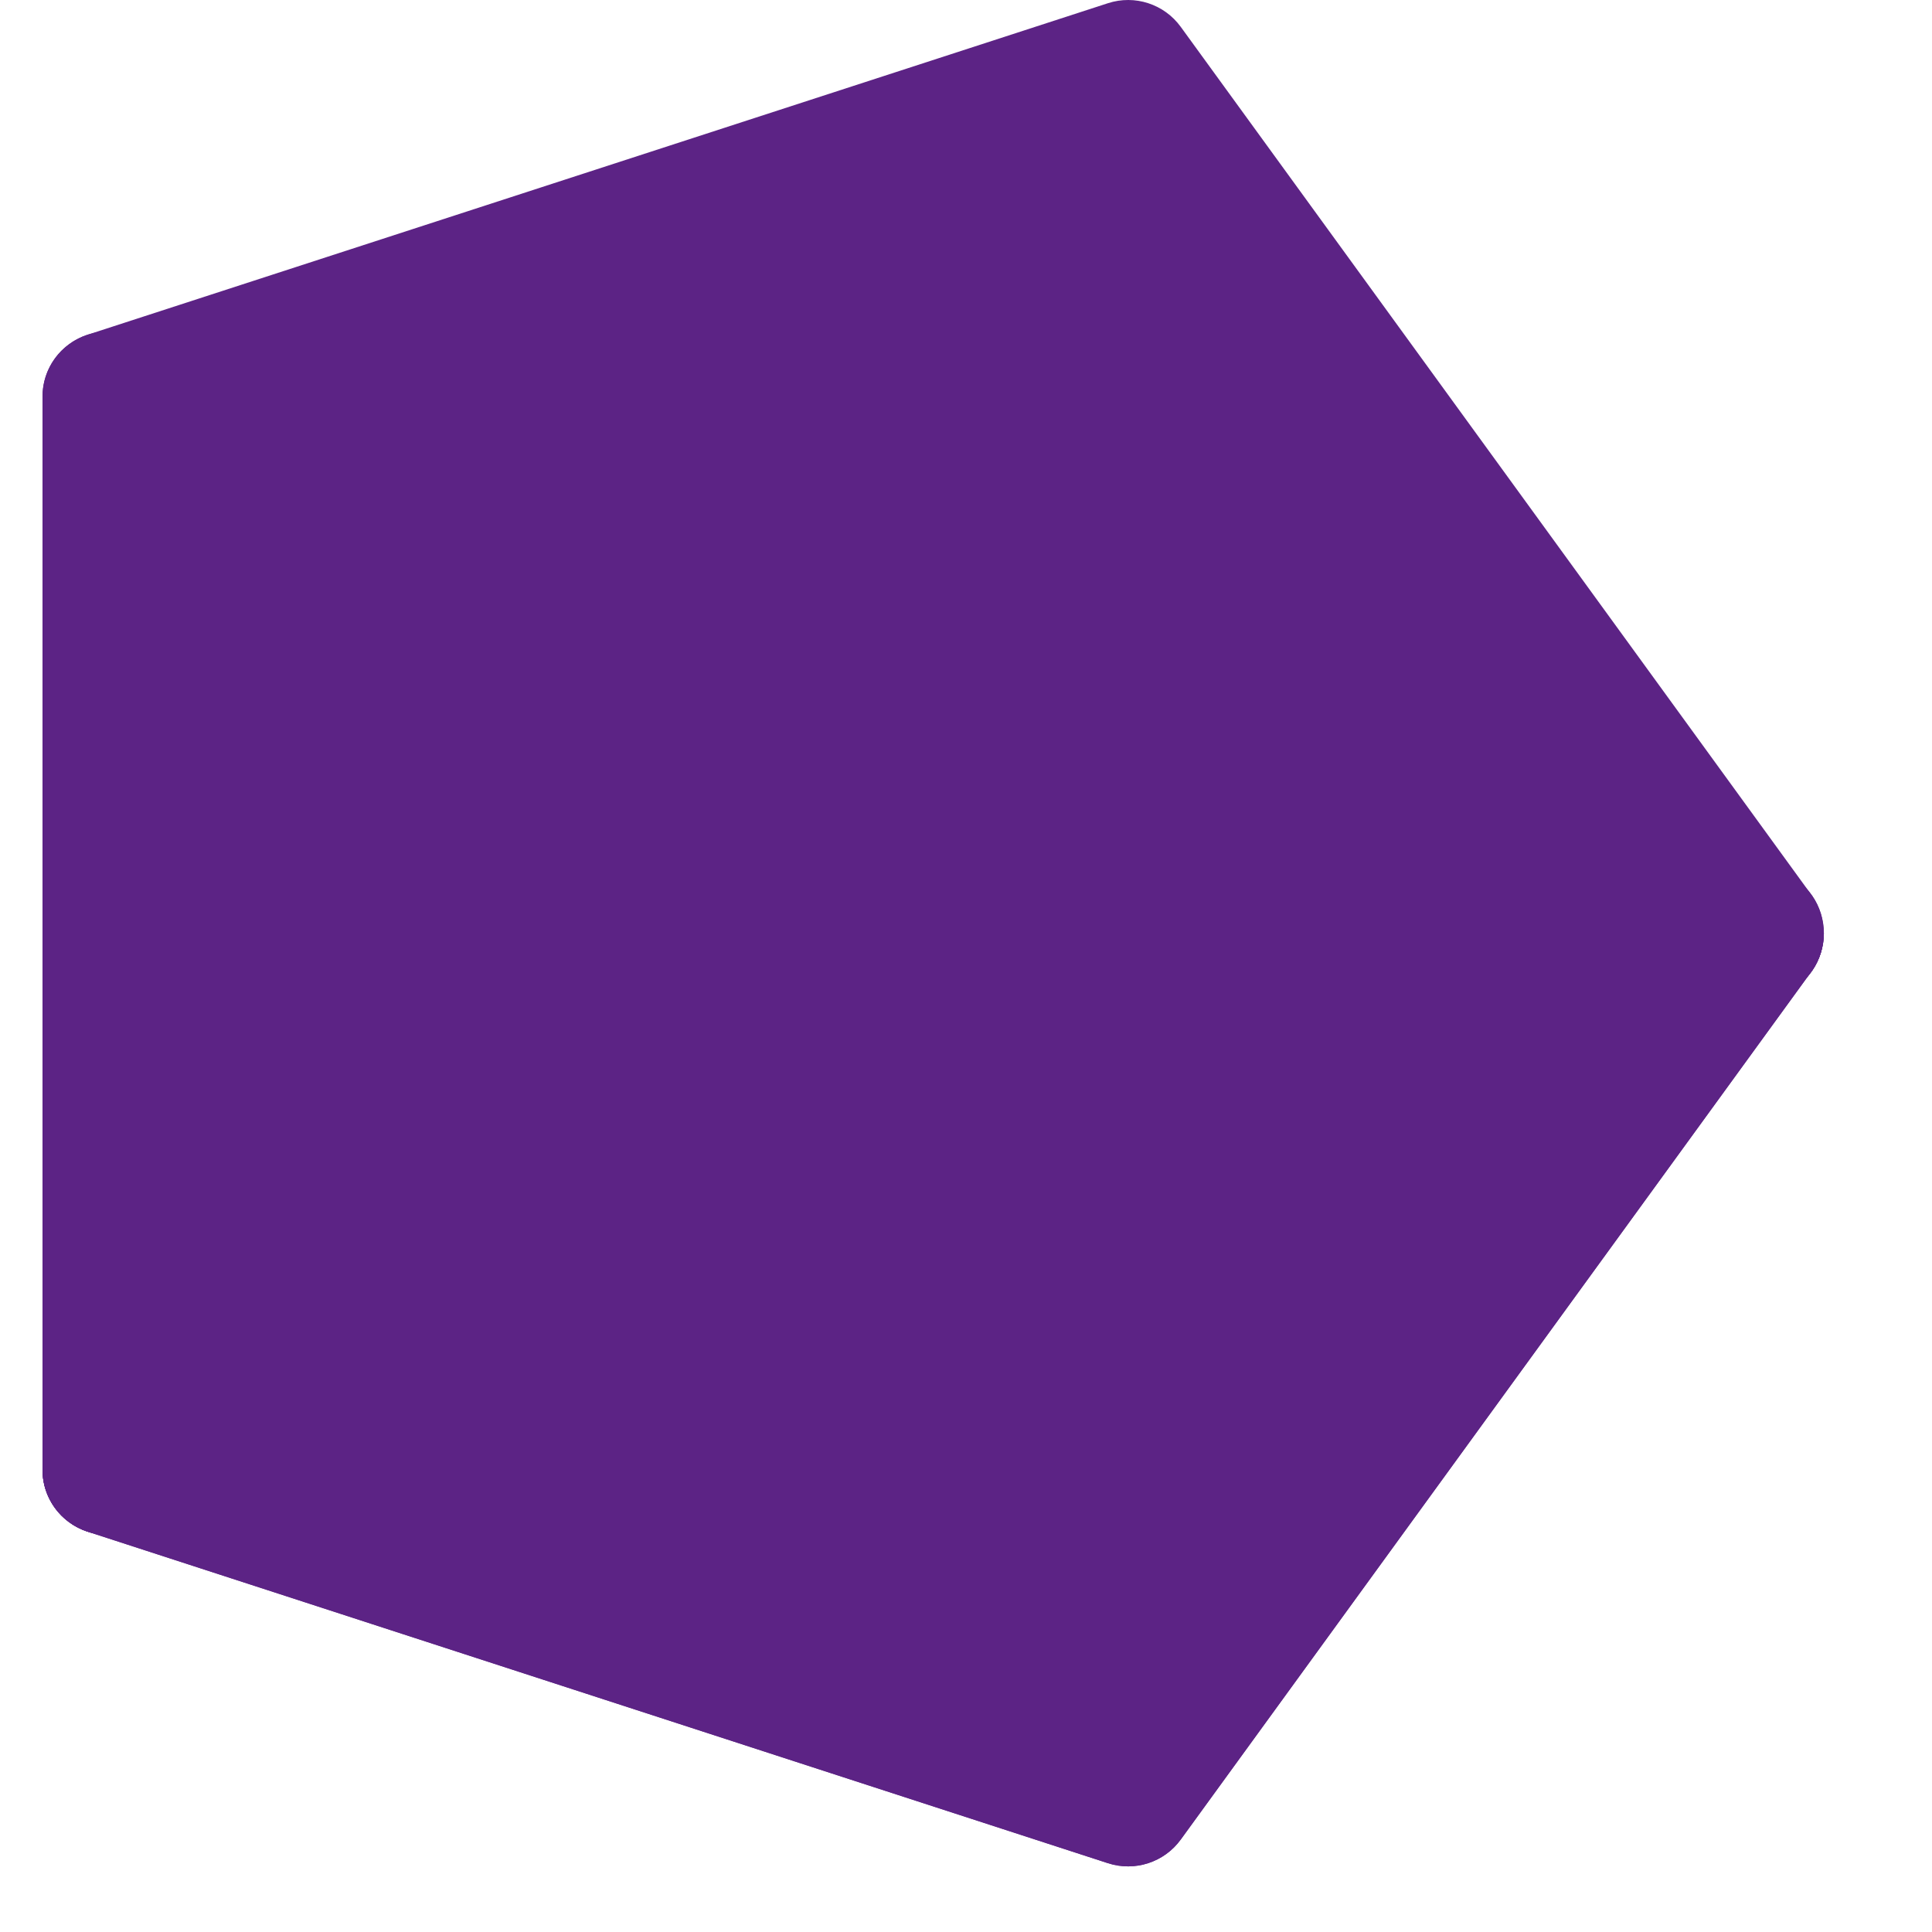 <?xml version="1.0" encoding="iso-8859-1"?>
<!-- Generator: Adobe Illustrator 19.0.0, SVG Export Plug-In . SVG Version: 6.00 Build 0)  -->
<svg version="1.1" id="Layer_1" xmlns="http://www.w3.org/2000/svg" xmlns:xlink="http://www.w3.org/1999/xlink" x="0px" y="0px"
	 viewBox="0 0 530.002 530.002" style="enable-background:new 0 0 530.002 530.002;" xml:space="preserve">
<path style="fill:#5c2385;" d="M496.932,245.503L323.912,7.366c-4.548-6.261-12.609-8.884-19.968-6.488L24,91.834
	c-7.358,2.391-12.341,9.249-12.341,16.986S16.641,123.416,24,125.807l400.686,130.195L24,386.195
	c-7.36,2.391-12.341,9.249-12.341,16.986c0,7.737,4.983,14.595,12.341,16.986l279.943,90.958c7.36,2.392,15.421-0.23,19.968-6.488
	L496.93,266.5C501.48,260.239,501.48,251.763,496.932,245.503z"/>
<path style="fill:#5c2385;" d="M424.684,256h0.002L24,386.195c-7.36,2.391-12.341,9.249-12.341,16.986
	c0,7.737,4.983,14.595,12.341,16.986l279.943,90.958c7.36,2.392,15.421-0.229,19.968-6.488L496.93,266.5
	c2.274-3.129,3.411-6.814,3.411-10.498h-75.658V256z"/>
<path style="fill:#5c2385;" d="M11.66,403.182V108.821c0-12.151,11.884-20.729,23.379-16.986l452.962,147.18
	c16.409,5.331,16.401,28.643,0,33.972L35.039,420.167C23.506,423.913,11.66,415.299,11.66,403.182z"/>
<path style="fill:#5c2385;" d="M11.66,256v147.181c0,12.119,11.846,20.731,23.379,16.986l452.962-147.18
	c8.201-2.664,12.303-9.826,12.303-16.986H11.66V256z"/>
<g>
</g>
<g>
</g>
<g>
</g>
<g>
</g>
<g>
</g>
<g>
</g>
<g>
</g>
<g>
</g>
<g>
</g>
<g>
</g>
<g>
</g>
<g>
</g>
<g>
</g>
<g>
</g>
<g>
</g>
</svg>
